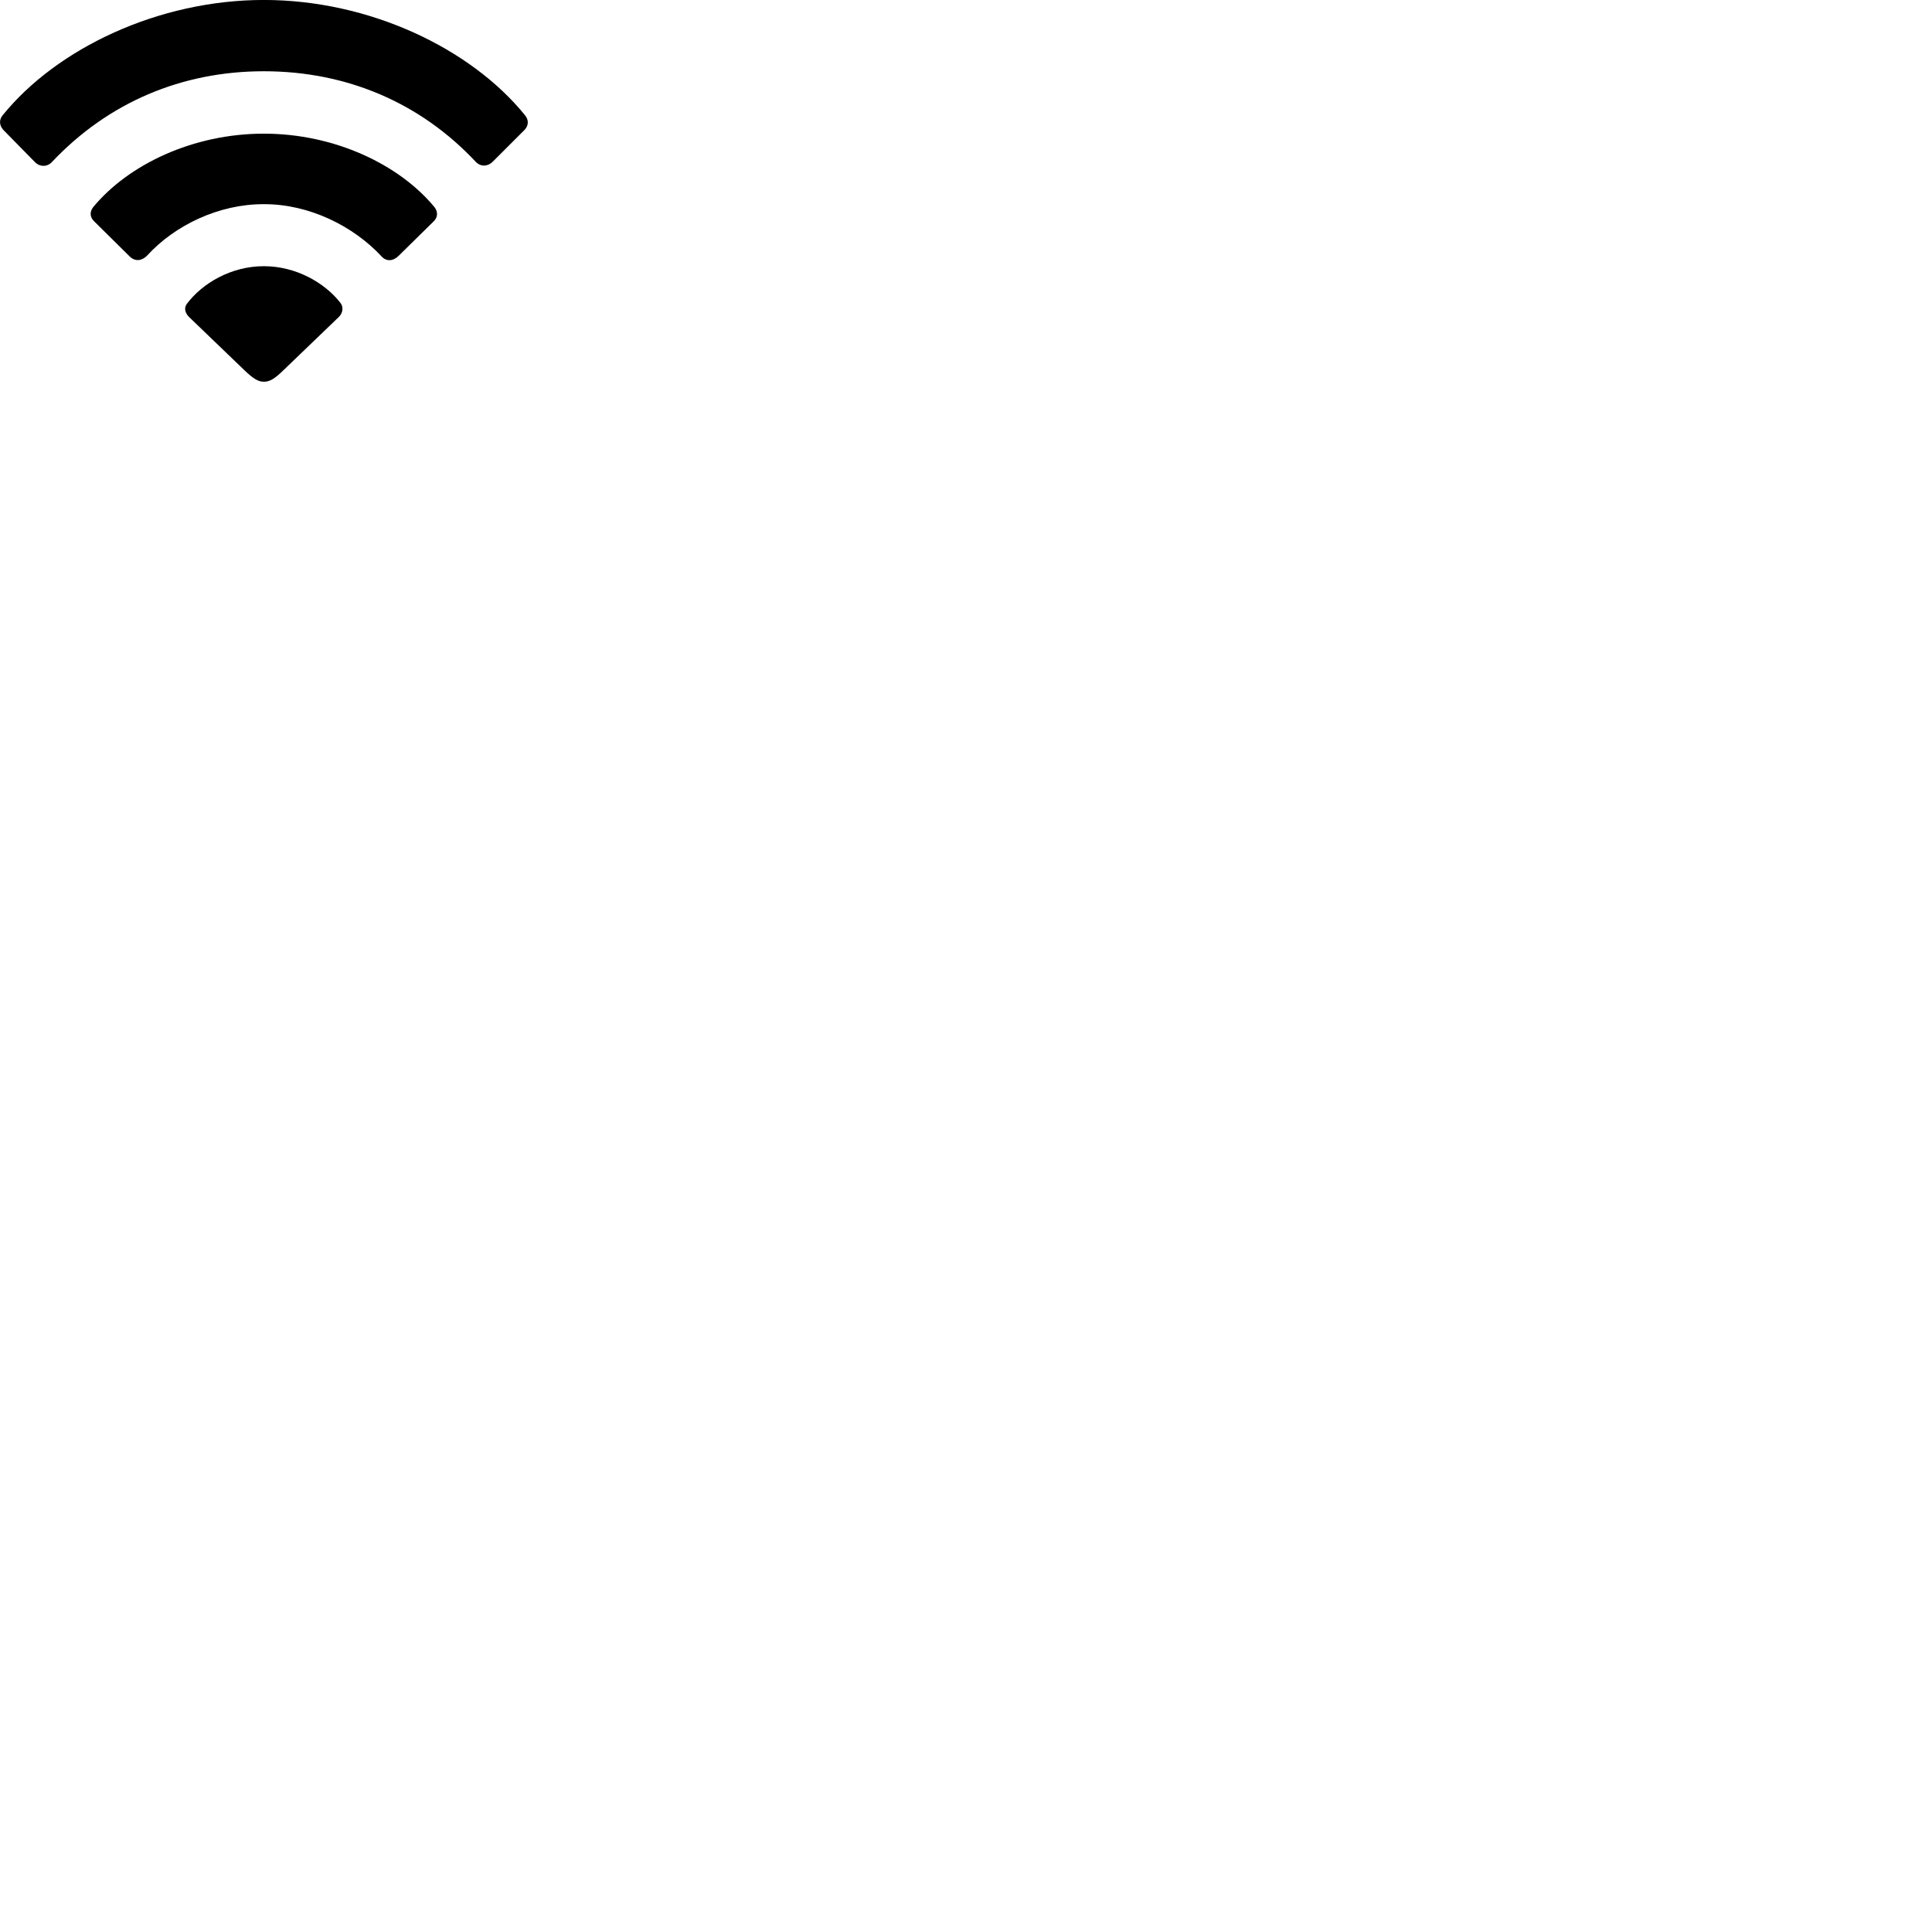 
        <svg xmlns="http://www.w3.org/2000/svg" viewBox="0 0 100 100">
            <path d="M1.816 8.398C2.066 8.648 2.456 8.648 2.696 8.378C5.596 5.308 9.396 3.688 13.656 3.688C17.946 3.688 21.766 5.318 24.636 8.388C24.886 8.638 25.246 8.628 25.506 8.368L27.146 6.728C27.376 6.488 27.366 6.198 27.176 5.968C24.366 2.498 19.116 -0.002 13.656 -0.002C8.206 -0.002 2.946 2.498 0.136 5.968C-0.054 6.198 -0.044 6.488 0.176 6.728ZM6.716 13.278C6.996 13.548 7.346 13.508 7.616 13.228C9.046 11.658 11.336 10.558 13.656 10.568C15.996 10.558 18.286 11.698 19.746 13.268C19.986 13.538 20.326 13.528 20.606 13.268L22.446 11.458C22.666 11.248 22.676 10.958 22.486 10.718C20.666 8.518 17.326 6.918 13.656 6.918C9.986 6.918 6.646 8.518 4.826 10.718C4.636 10.958 4.646 11.238 4.876 11.458ZM13.656 19.758C13.946 19.758 14.196 19.628 14.666 19.168L17.536 16.408C17.746 16.208 17.796 15.888 17.606 15.658C16.786 14.618 15.306 13.778 13.656 13.778C11.966 13.778 10.466 14.658 9.656 15.748C9.516 15.958 9.586 16.208 9.786 16.408L12.656 19.168C13.126 19.618 13.376 19.758 13.656 19.758Z" />
        </svg>
    